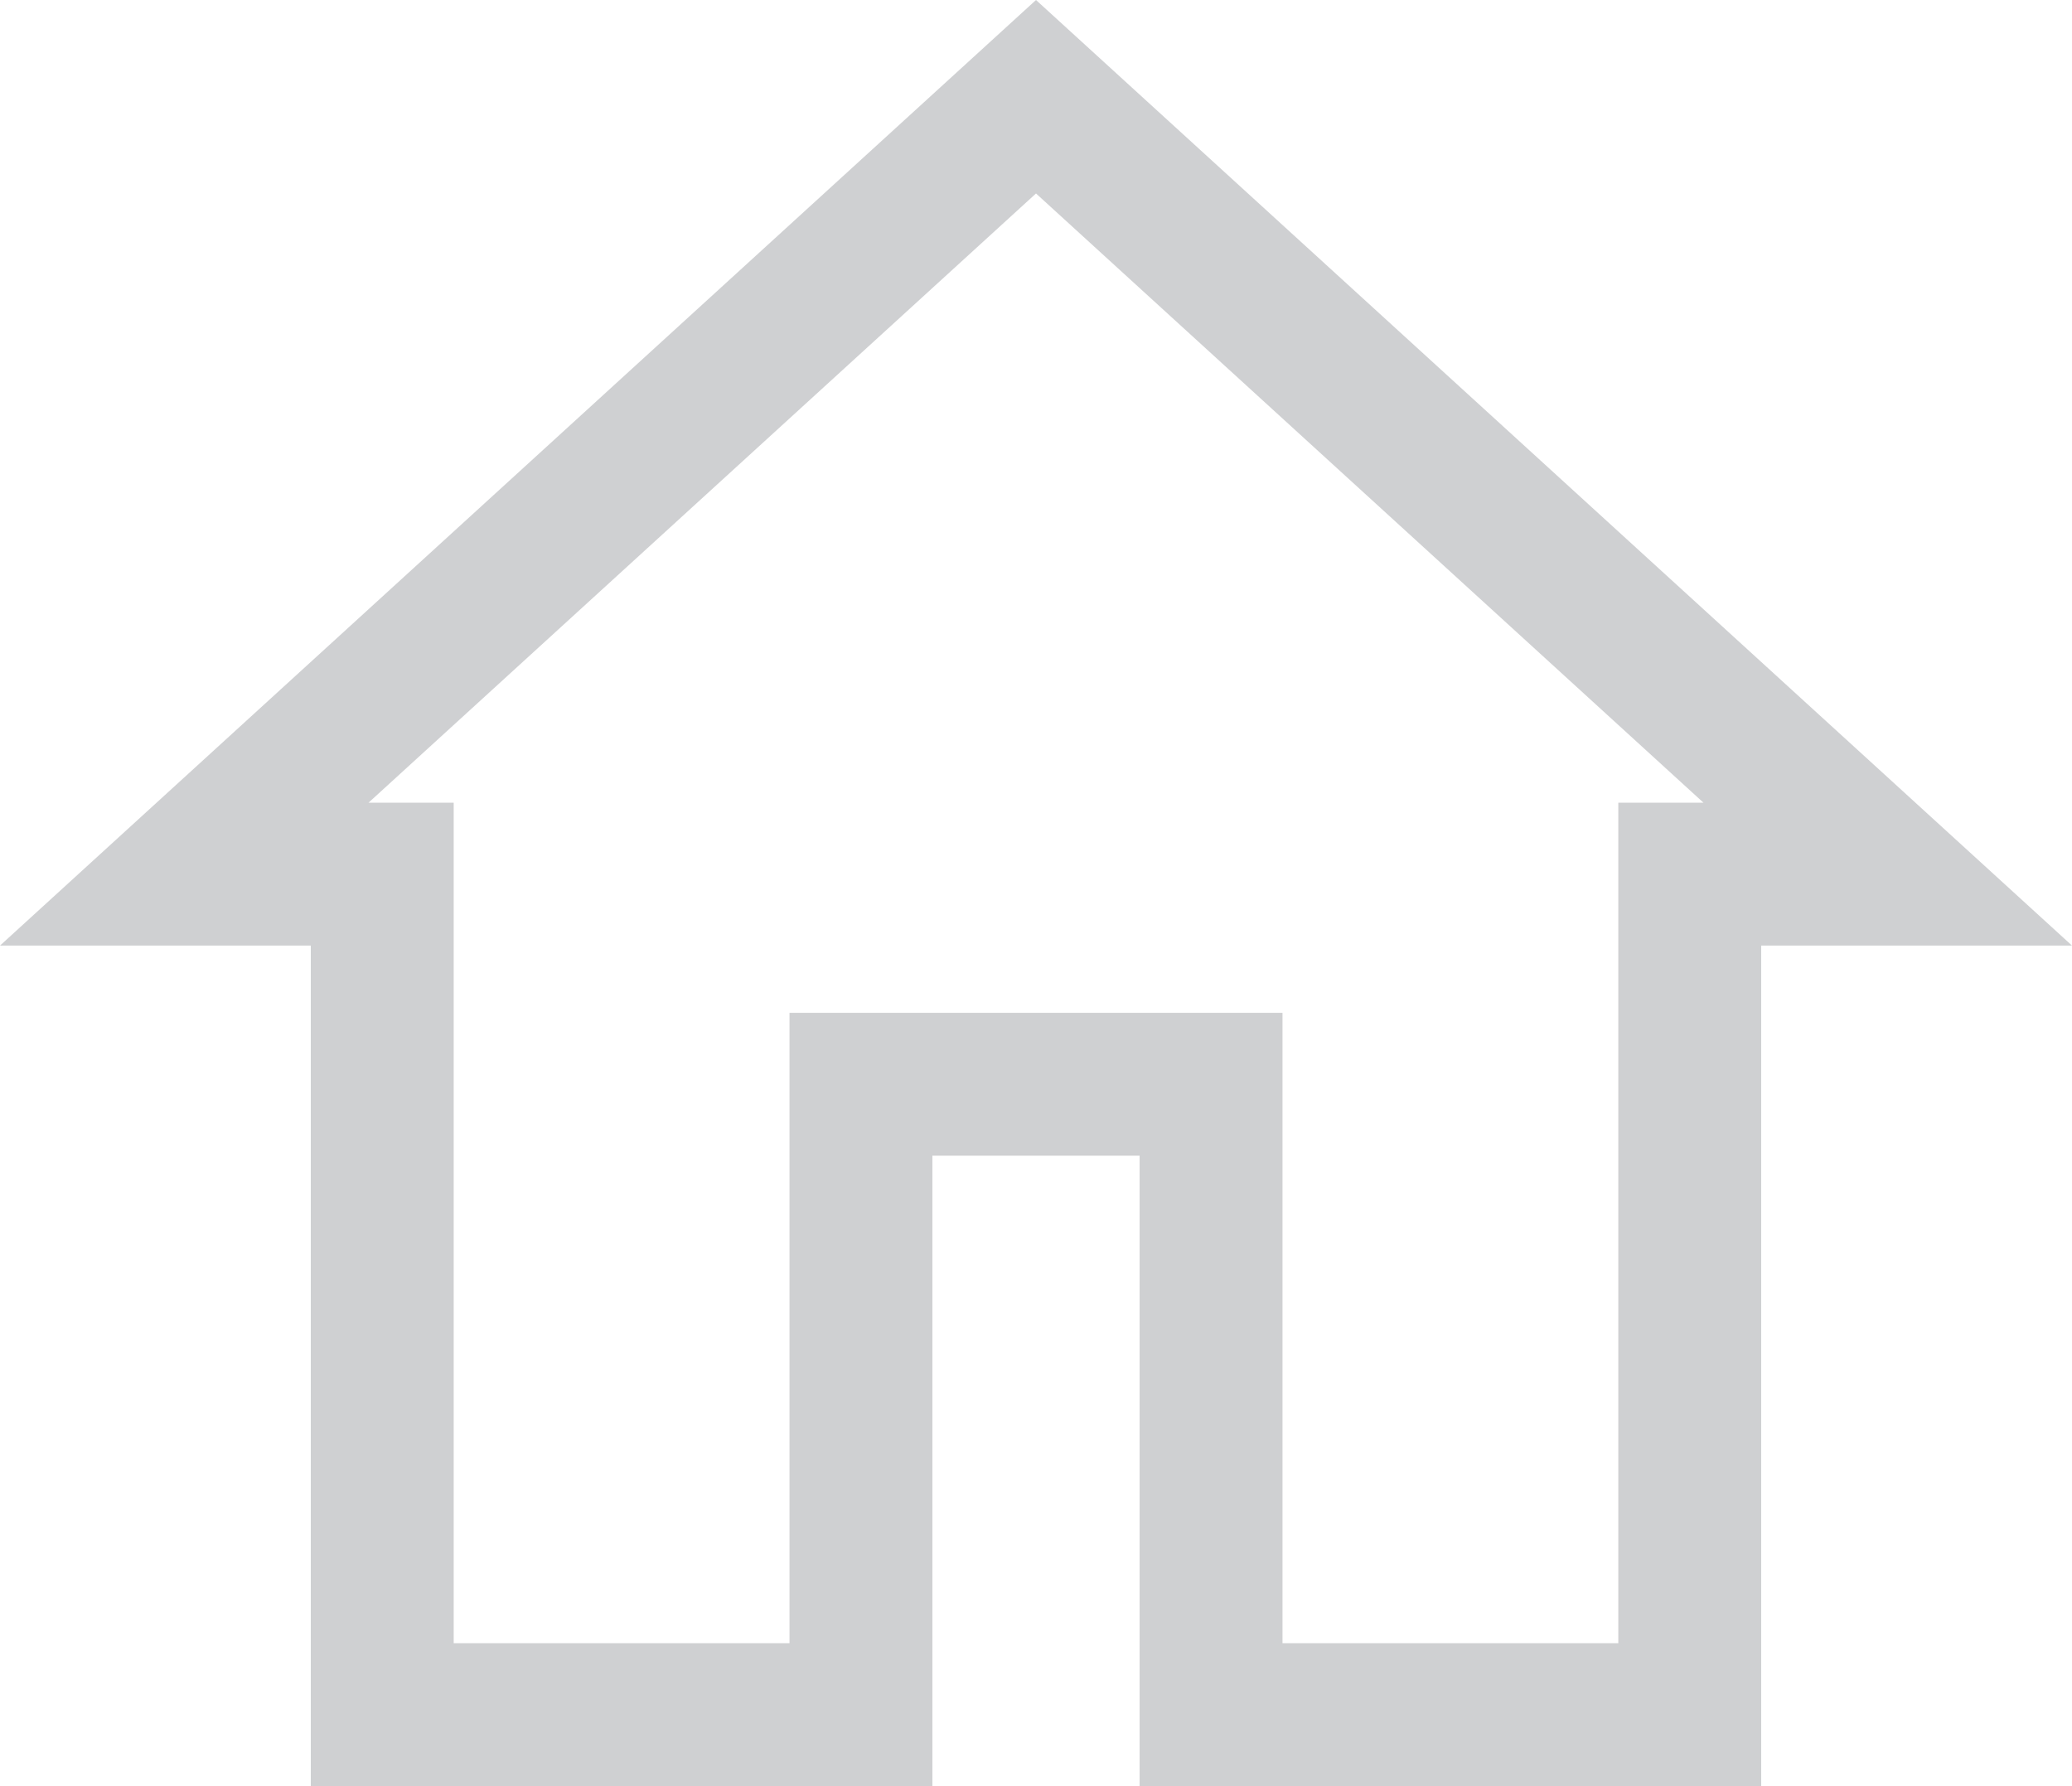 <?xml version="1.0" encoding="UTF-8"?>
<svg width="29px" height="25px" viewBox="0 0 29 25" version="1.1" xmlns="http://www.w3.org/2000/svg" xmlns:xlink="http://www.w3.org/1999/xlink">
    <title>C559E6EA-7274-4914-919A-4DAC3674991C</title>
    <g id="Symbols" stroke="none" stroke-width="1" fill="none" fill-rule="evenodd">
        <g id="Navigation/Home" fill-rule="nonzero" stroke="#CFD0D2" stroke-width="2">
            <path d="M14.5,1.354 L26.421,12.235 L23.65,12.235 L23.65,24 L16.95,24 L16.95,15.176 L12.05,15.176 L12.05,24 L5.35,24 L5.35,12.235 L2.579,12.235 L14.5,1.354 Z" id="Shape"></path>
        </g>
    </g>
</svg>